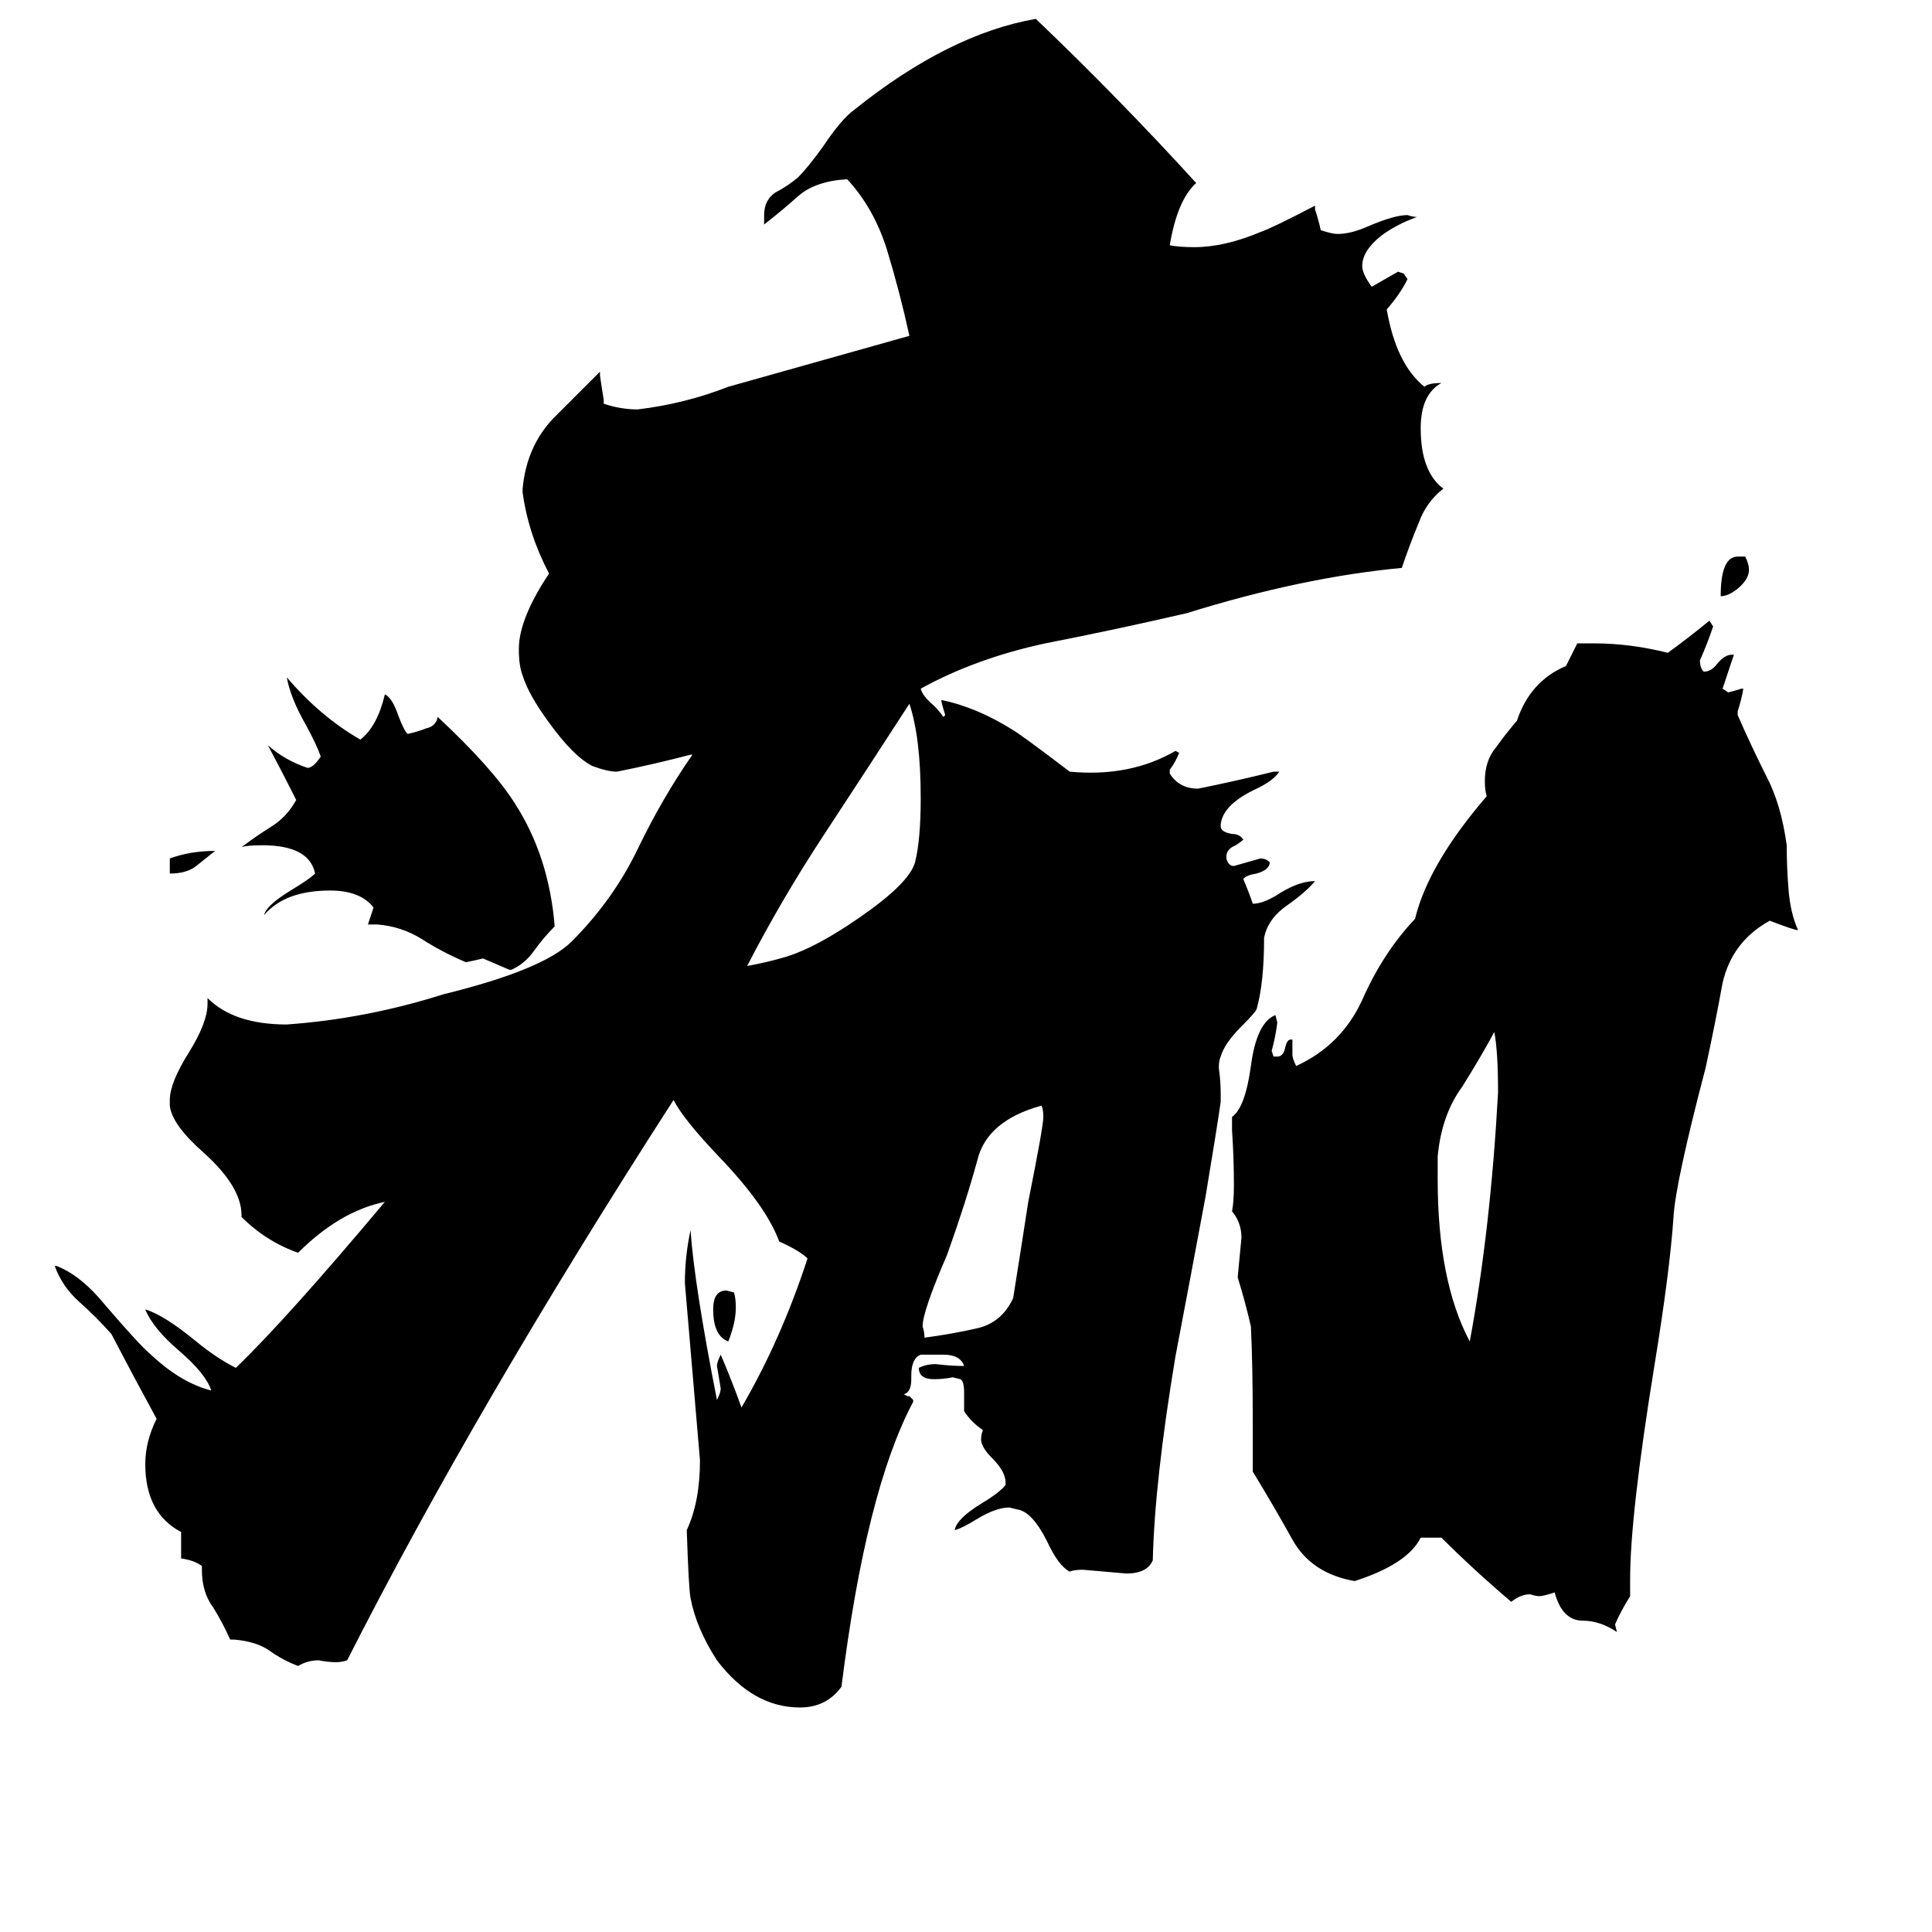 <svg xmlns="http://www.w3.org/2000/svg" viewBox="0 -800 1024 1024">
	<path fill="#000000" d="M90 -337V-345Q101 -349 114 -349Q109 -345 104 -341Q99 -337 90 -337ZM921 -505H925Q927 -501 927 -498Q927 -493 921 -488Q916 -484 912 -484Q912 -505 921 -505ZM386 -89Q378 -92 378 -106Q378 -116 385 -116L389 -115Q390 -112 390 -107Q390 -99 386 -89ZM762 -187V-175Q762 -121 779 -89Q790 -148 794 -221Q794 -243 792 -253Q785 -240 775 -224Q764 -209 762 -187ZM490 -91Q505 -93 518 -96Q531 -99 537 -112Q541 -137 545 -163Q553 -203 553 -208Q553 -212 552 -214Q523 -206 518 -185Q512 -163 502 -135Q489 -105 489 -97Q490 -94 490 -91ZM482 -427Q460 -393 437 -358Q414 -323 396 -288Q407 -290 417 -293Q433 -298 456 -314Q482 -332 485 -343Q488 -355 488 -377Q488 -409 482 -427ZM271 -286H270Q263 -289 256 -292Q252 -291 247 -290Q235 -295 224 -302Q213 -309 200 -310H195L198 -319Q191 -328 175 -328Q151 -328 140 -315Q141 -320 154 -328Q164 -334 167 -337Q164 -352 139 -352Q131 -352 128 -351Q136 -357 144 -362Q152 -367 157 -376Q150 -390 142 -405Q151 -397 163 -393Q166 -393 170 -399Q168 -405 162 -416Q154 -430 152 -441Q170 -420 191 -408Q200 -415 204 -432Q208 -430 211 -421Q214 -413 216 -411Q221 -412 226 -414Q231 -415 232 -420Q261 -393 273 -374Q291 -346 294 -309Q288 -303 283 -296Q278 -289 271 -286ZM864 37V46Q859 54 856 61L857 65Q848 59 839 59Q828 59 824 44Q818 46 816 46Q814 46 811 45Q806 45 801 49Q781 32 764 15H753Q746 29 718 38Q695 34 685 16Q675 -2 664 -20V-43Q664 -77 663 -97Q660 -110 656 -123Q657 -133 658 -144Q658 -152 653 -158Q654 -163 654 -172Q654 -186 653 -201V-208Q660 -213 663 -235Q666 -258 676 -262L677 -258Q676 -250 674 -243L675 -240H677Q680 -240 681 -244Q682 -249 684 -249H685V-241Q685 -239 687 -235Q711 -246 722 -270Q733 -295 750 -313Q757 -342 788 -378Q787 -381 787 -386Q787 -397 793 -404Q798 -411 804 -418Q811 -439 830 -447Q833 -453 836 -459H845Q864 -459 884 -454Q895 -462 906 -471L908 -468Q905 -459 901 -450Q901 -446 903 -444Q907 -444 910 -448Q914 -453 918 -453H919Q916 -444 913 -435L916 -433Q920 -434 923 -435H924Q923 -429 921 -423V-421Q928 -405 936 -389Q944 -374 947 -352Q947 -340 948 -328Q949 -316 953 -307Q951 -307 938 -312Q918 -301 913 -279Q909 -257 904 -234Q888 -173 887 -155Q885 -126 877 -77Q864 3 864 37ZM533 -13V-14Q533 -20 526 -27Q520 -33 520 -37Q520 -40 521 -42Q515 -46 511 -52V-62Q511 -68 509 -69L505 -70Q500 -69 495 -69Q487 -69 487 -75Q491 -77 496 -77Q504 -76 511 -76Q509 -82 500 -82H488Q483 -80 483 -71V-69Q483 -62 479 -61L481 -60H482L484 -58V-57Q459 -10 446 94Q438 105 424 105Q399 105 380 80Q369 63 366 47Q365 42 364 11Q371 -4 371 -26Q367 -73 363 -120Q363 -134 366 -148Q368 -119 380 -58Q382 -62 382 -64Q381 -70 380 -76Q380 -78 382 -82Q388 -68 393 -54Q414 -90 428 -133Q424 -137 413 -142Q406 -161 381 -187Q362 -207 357 -217Q252 -54 184 80Q181 81 178 81Q174 81 169 80Q163 80 158 83Q150 80 143 75Q136 70 124 69H122Q118 60 113 52Q107 44 107 32V30Q103 27 96 26V12Q77 2 77 -24Q77 -36 83 -48Q71 -70 59 -93Q51 -102 42 -110Q33 -118 29 -129H30Q43 -124 56 -108Q74 -87 80 -82Q96 -67 112 -63Q109 -72 95 -84Q81 -96 77 -106Q87 -103 104 -89Q115 -80 125 -75Q152 -101 204 -163Q180 -158 158 -136Q141 -142 128 -155V-156Q128 -171 108 -189Q91 -204 90 -214V-217Q90 -226 100 -242Q110 -258 110 -268V-271Q124 -257 152 -257Q194 -260 235 -273Q288 -286 303 -301Q325 -323 338 -350Q351 -377 367 -400H366Q347 -395 327 -391Q322 -391 314 -394Q304 -399 291 -417Q280 -432 277 -442Q275 -447 275 -456Q275 -472 291 -496Q280 -517 277 -539V-541Q279 -563 293 -578Q308 -593 318 -603V-601Q319 -594 320 -588V-586Q329 -583 338 -583Q363 -586 386 -595L482 -622Q477 -645 470 -668Q463 -690 449 -705Q432 -704 423 -696Q414 -688 405 -681V-686Q405 -694 411 -698Q417 -701 423 -706Q428 -711 436 -722Q446 -737 453 -742Q503 -782 549 -790Q593 -748 634 -703Q624 -694 620 -670Q625 -669 633 -669Q649 -669 668 -677Q674 -679 697 -691V-689Q699 -683 700 -678Q706 -676 709 -676Q716 -676 725 -680Q739 -686 746 -686Q749 -685 751 -685Q740 -681 732 -675Q722 -667 722 -659Q722 -655 727 -648Q734 -652 741 -656L744 -655L746 -652Q742 -644 735 -636Q740 -607 755 -595Q757 -597 764 -597Q753 -591 753 -573Q753 -550 765 -541Q756 -534 752 -523Q747 -511 743 -499Q690 -494 629 -475Q590 -466 554 -459Q517 -451 488 -435Q489 -431 495 -426Q498 -423 500 -420L501 -421Q500 -424 499 -428V-429Q518 -425 537 -413Q542 -410 567 -391Q599 -388 623 -402L625 -401Q623 -396 620 -392V-390Q625 -382 635 -382Q655 -386 675 -391H678Q675 -386 664 -381Q648 -373 647 -363V-362Q647 -359 653 -358Q657 -358 659 -355Q658 -354 655 -352Q650 -350 650 -346V-345Q651 -341 654 -341Q661 -343 668 -345Q671 -345 673 -343Q673 -339 666 -337Q660 -336 659 -334Q662 -327 664 -321Q670 -321 679 -327Q689 -333 697 -333Q692 -327 682 -320Q672 -313 670 -303Q670 -279 666 -265Q665 -263 658 -256Q649 -247 647 -240Q646 -238 646 -234Q647 -227 647 -220V-216Q645 -202 639 -166Q631 -123 623 -81Q612 -15 611 27Q608 34 597 34Q586 33 574 32Q569 32 567 33Q561 30 555 17Q547 1 539 0L535 -1Q528 -1 518 5Q510 10 506 11Q507 5 520 -3Q530 -9 533 -13Z"/>
</svg>